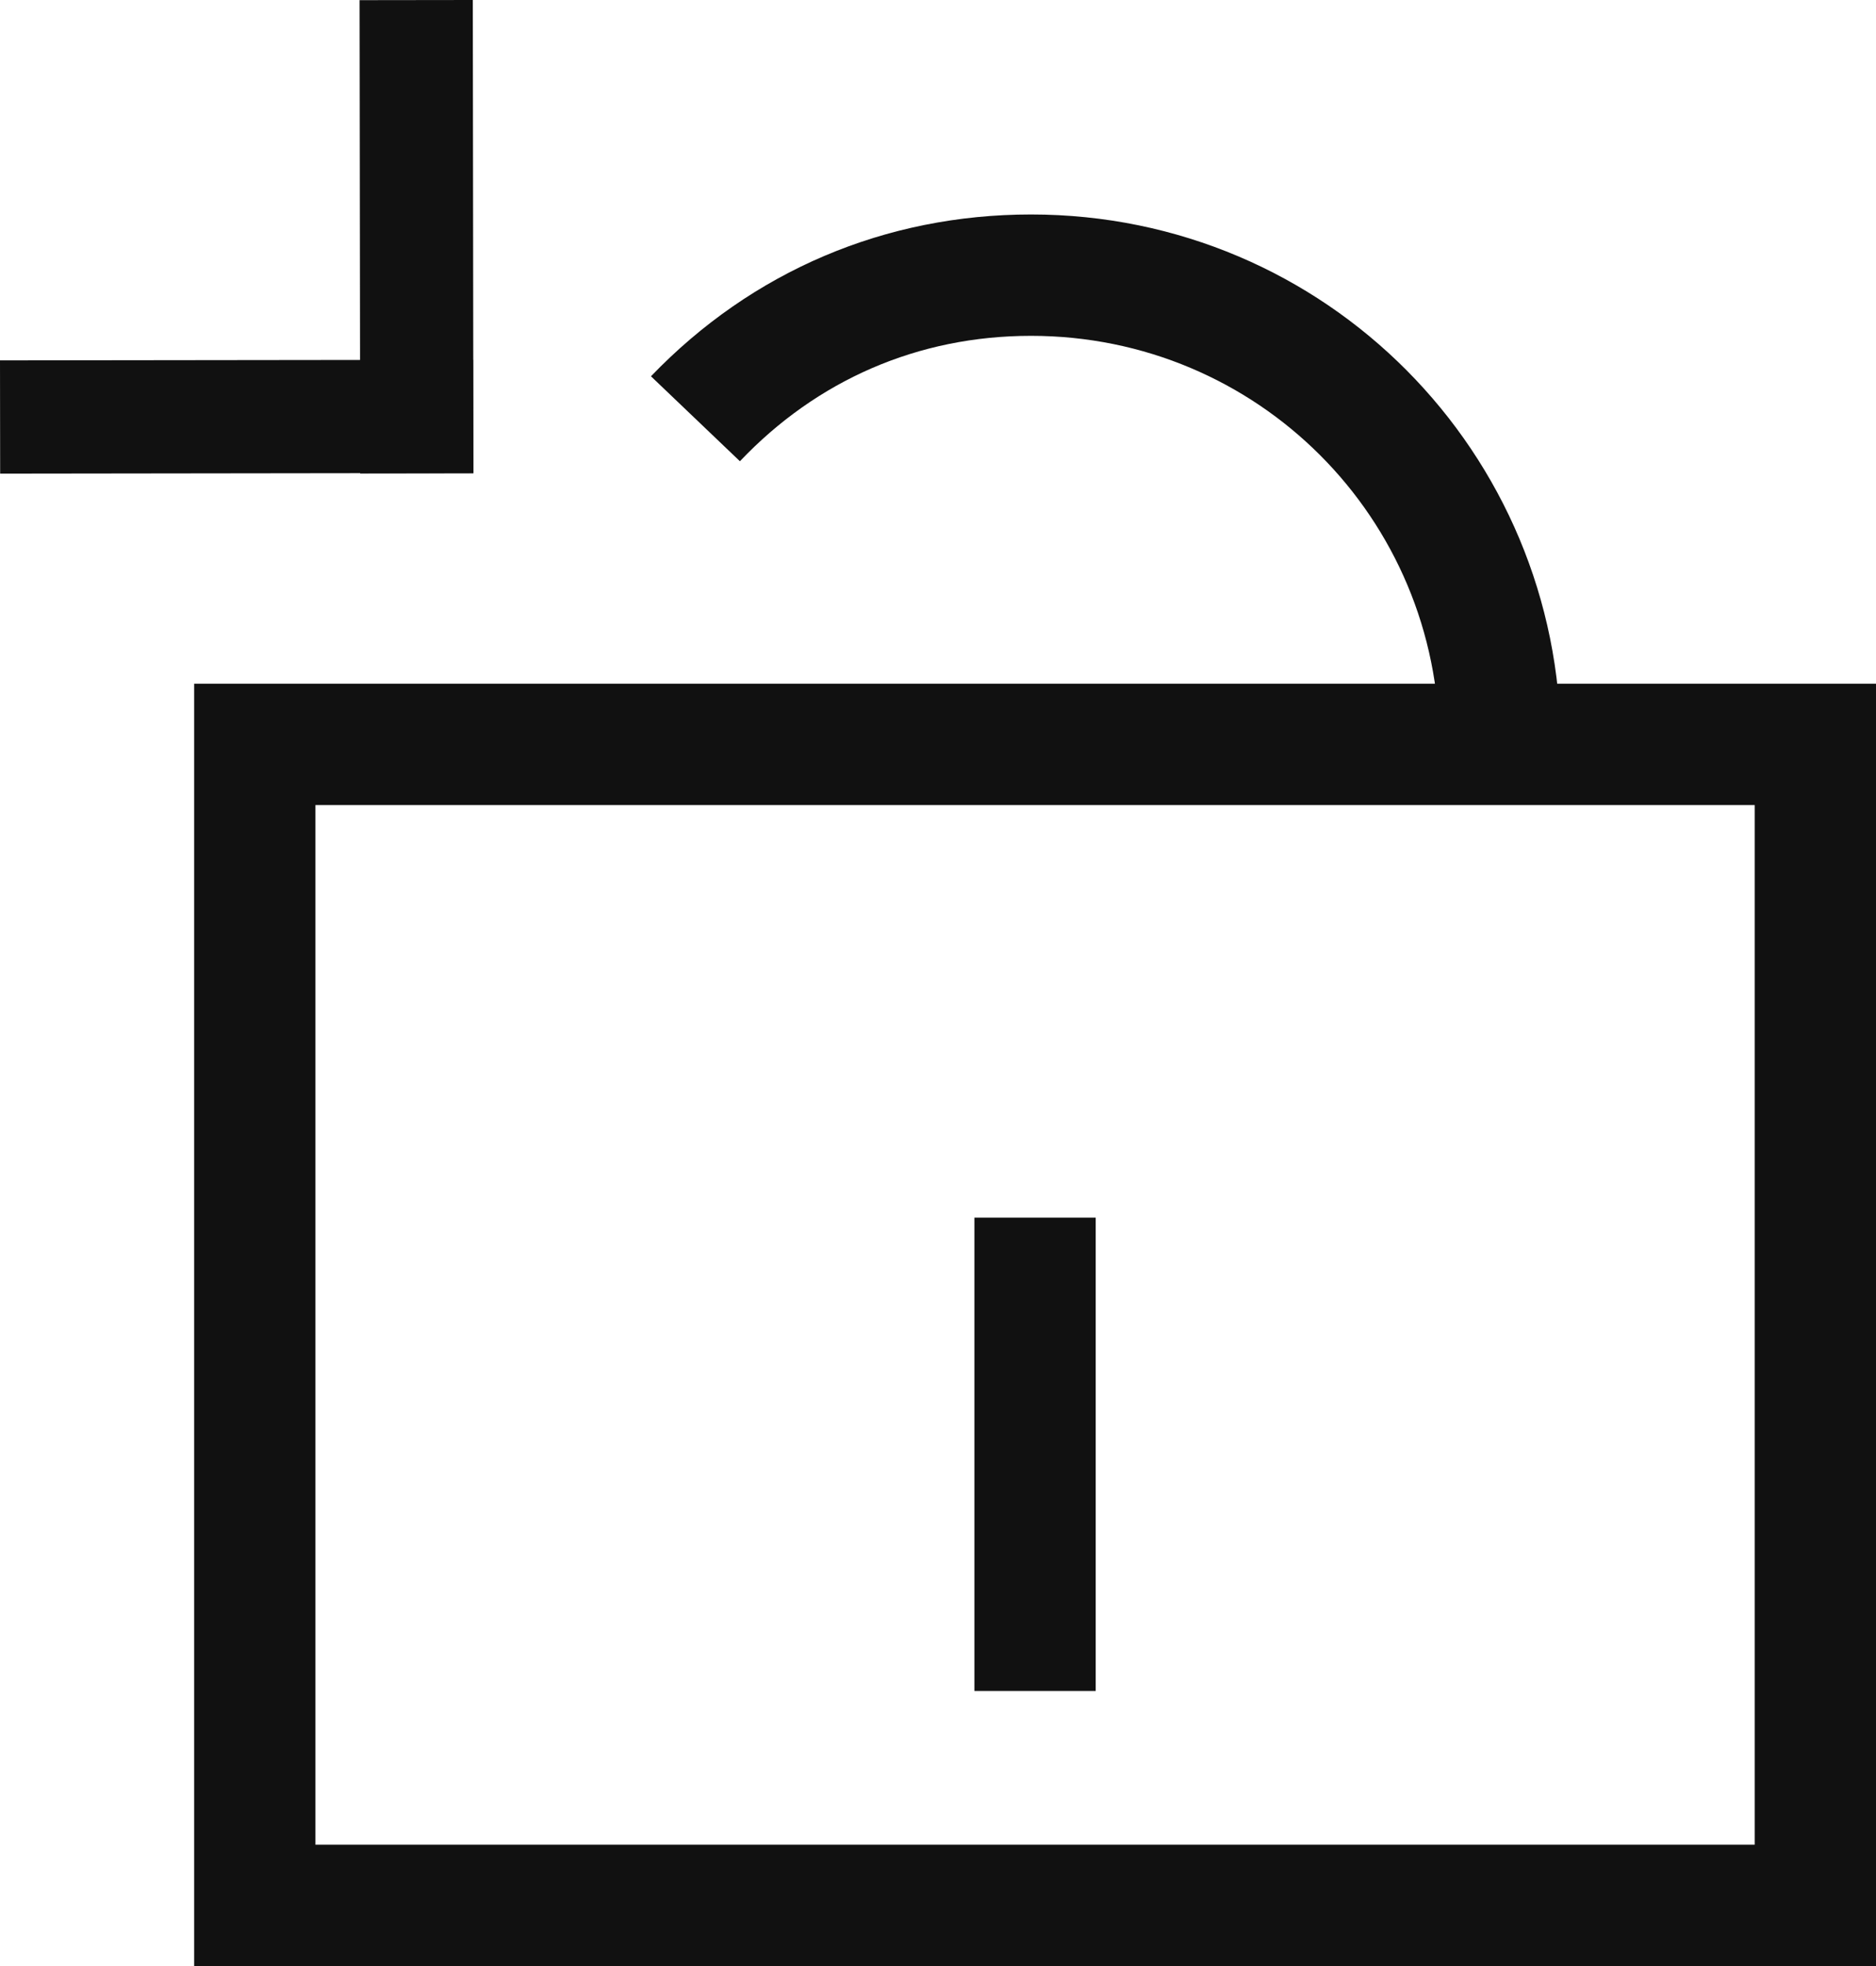 <svg width="63" height="66" fill="none" xmlns="http://www.w3.org/2000/svg"><path d="M63 66H6.52V22.952H63V66zm-52.407-4.074h48.334v-34.9H10.593v34.9z" fill="#111"/><path d="M52.41 24.99h-4.073c0-7.605-6.11-13.716-13.713-13.716-3.802 0-7.196 1.493-9.776 4.21l-2.987-2.852C25.256 9.1 29.736 7.2 34.624 7.2c9.911 0 17.786 8.012 17.786 17.79zM36.796 40.878h-4.073v15.888h4.073V40.878zM15.877 0l-3.801.005.02 15.889 3.802-.005L15.878 0z" fill="#111"/><path d="M15.885 12.079L0 12.098.005 15.9l15.885-.02-.005-3.803z" fill="#111"/></svg>